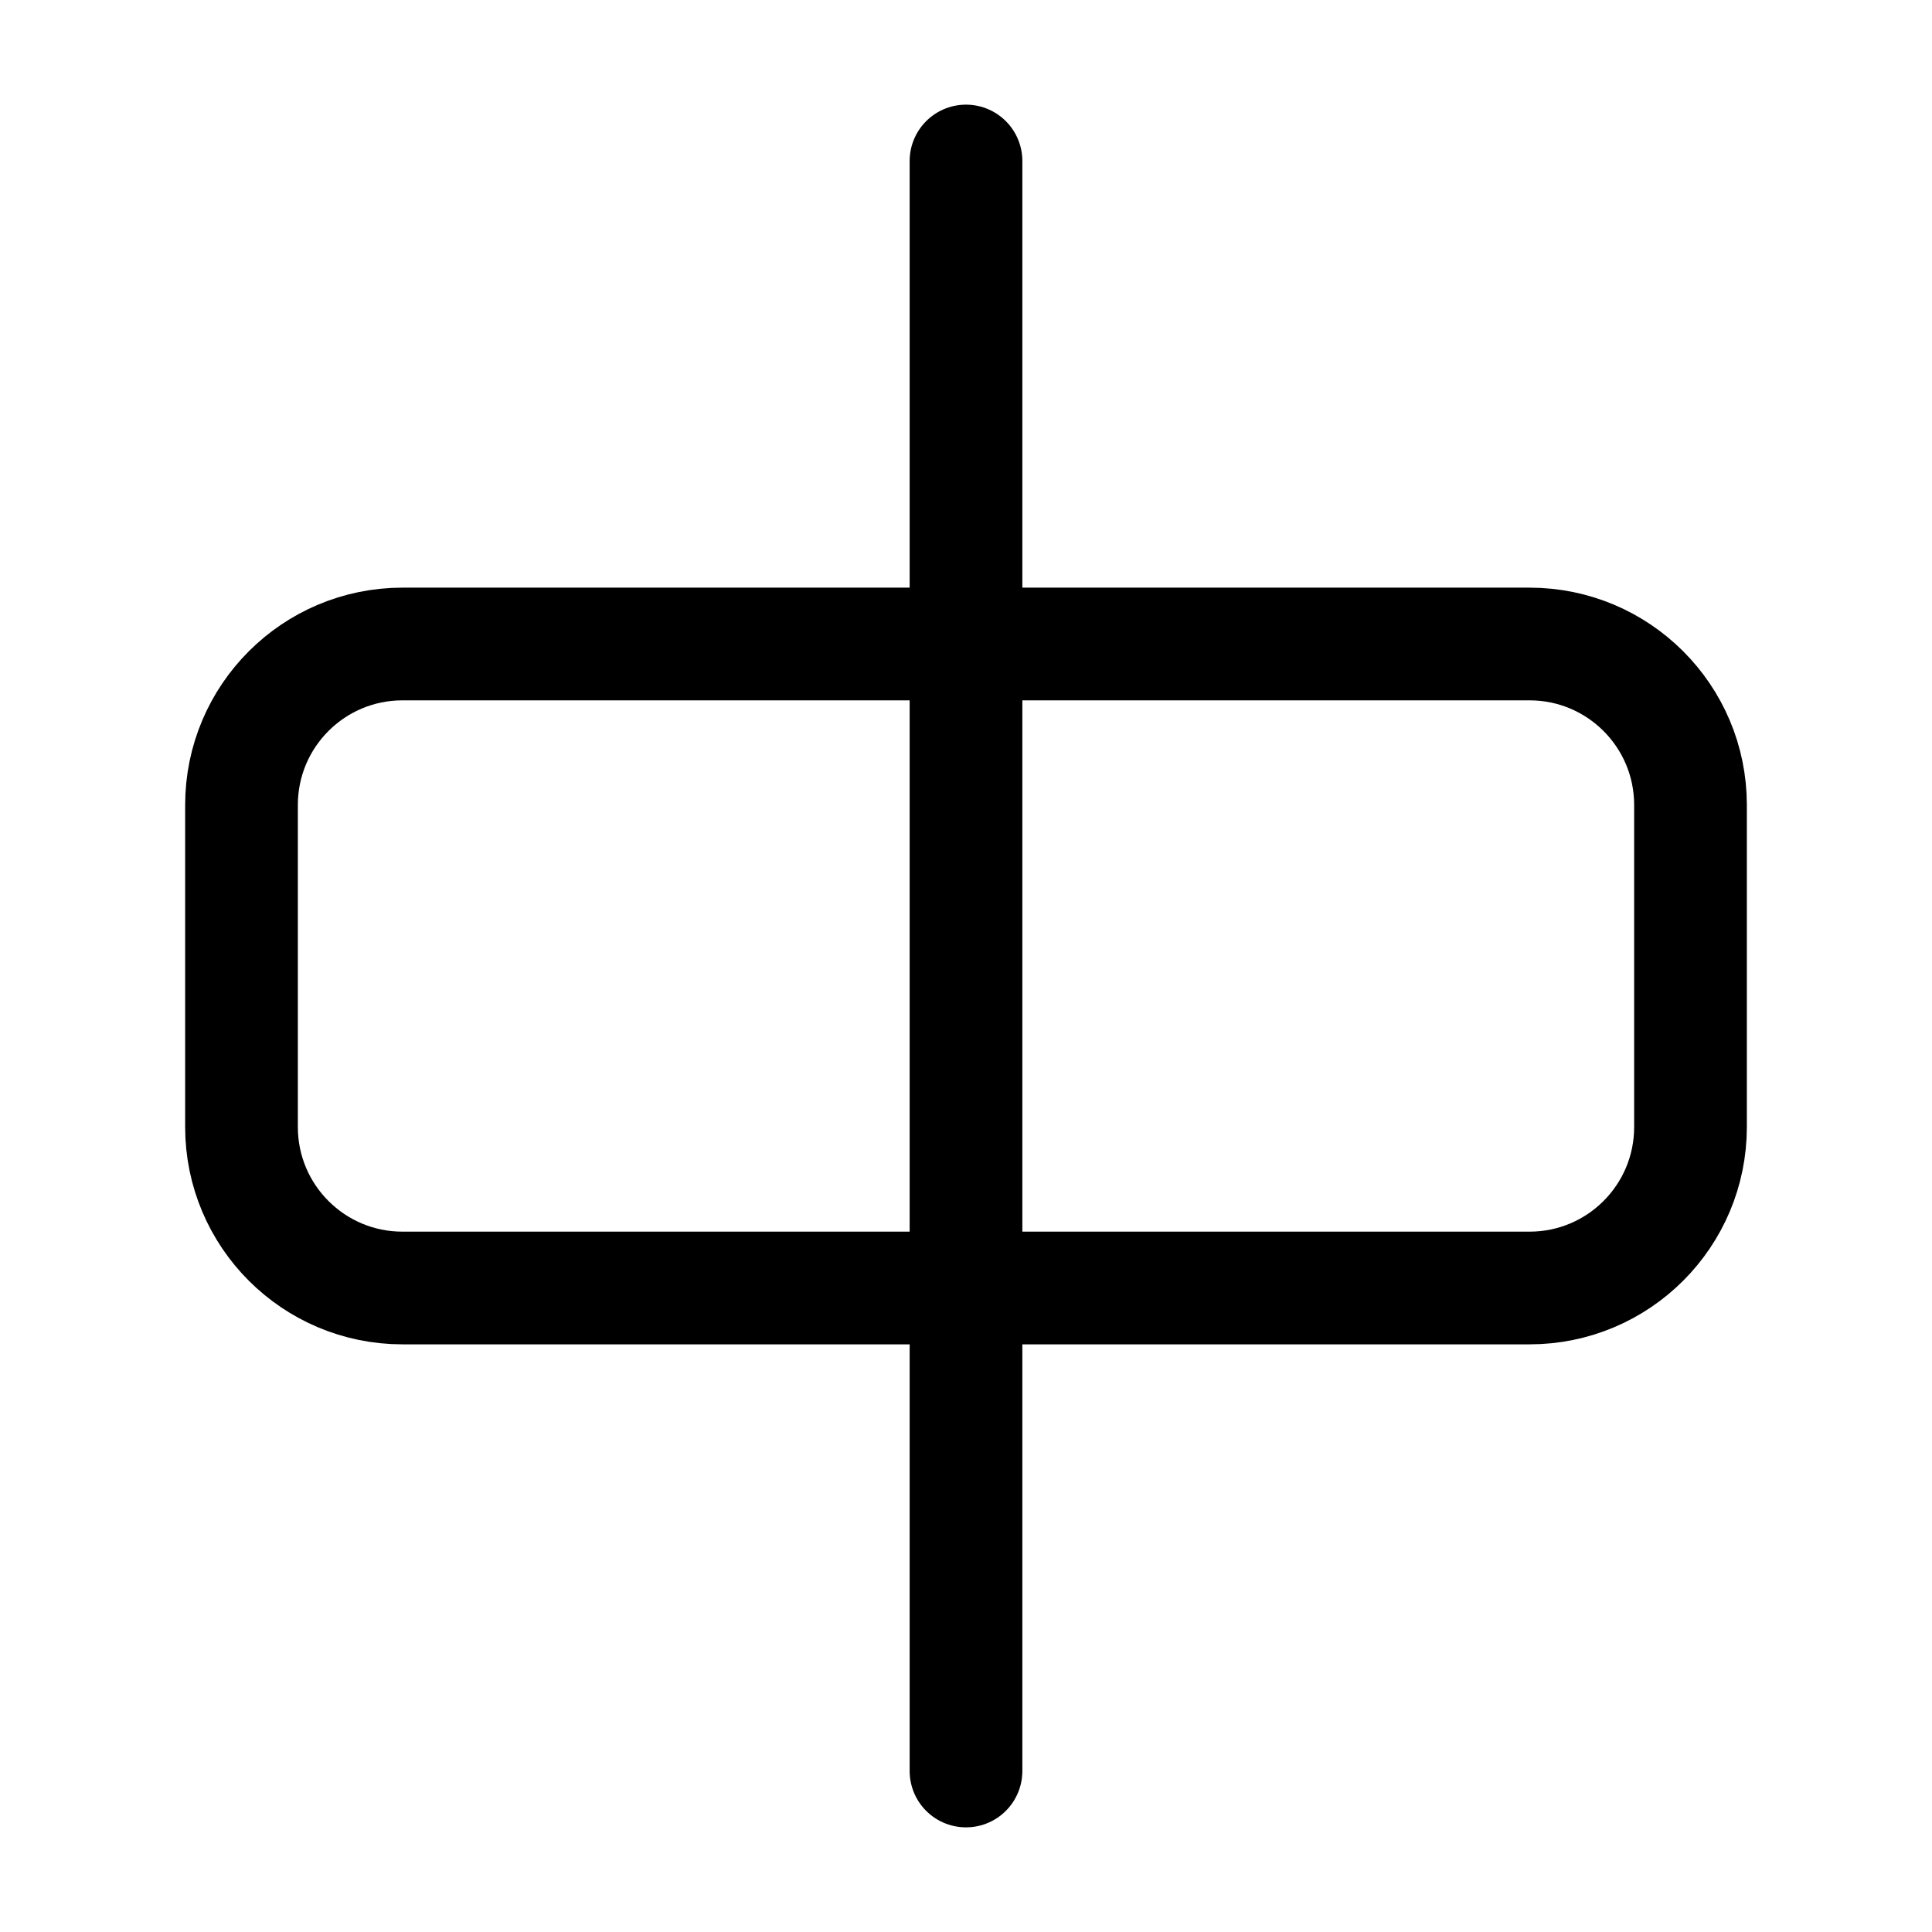 <?xml version="1.0" encoding="UTF-8"?><svg width="40px" height="40px" viewBox="0 0 24 24" stroke-width="1.4" fill="none" xmlns="http://www.w3.org/2000/svg" color="#000000"><path d="M12 22L12 2" stroke="#000000" stroke-width="1.4" stroke-linecap="round" stroke-linejoin="round"></path><path d="M19 16H5C3.895 16 3 15.105 3 14L3 10C3 8.895 3.895 8 5 8H19C20.105 8 21 8.895 21 10V14C21 15.105 20.105 16 19 16Z" stroke="#000000" stroke-width="1.4"></path></svg>